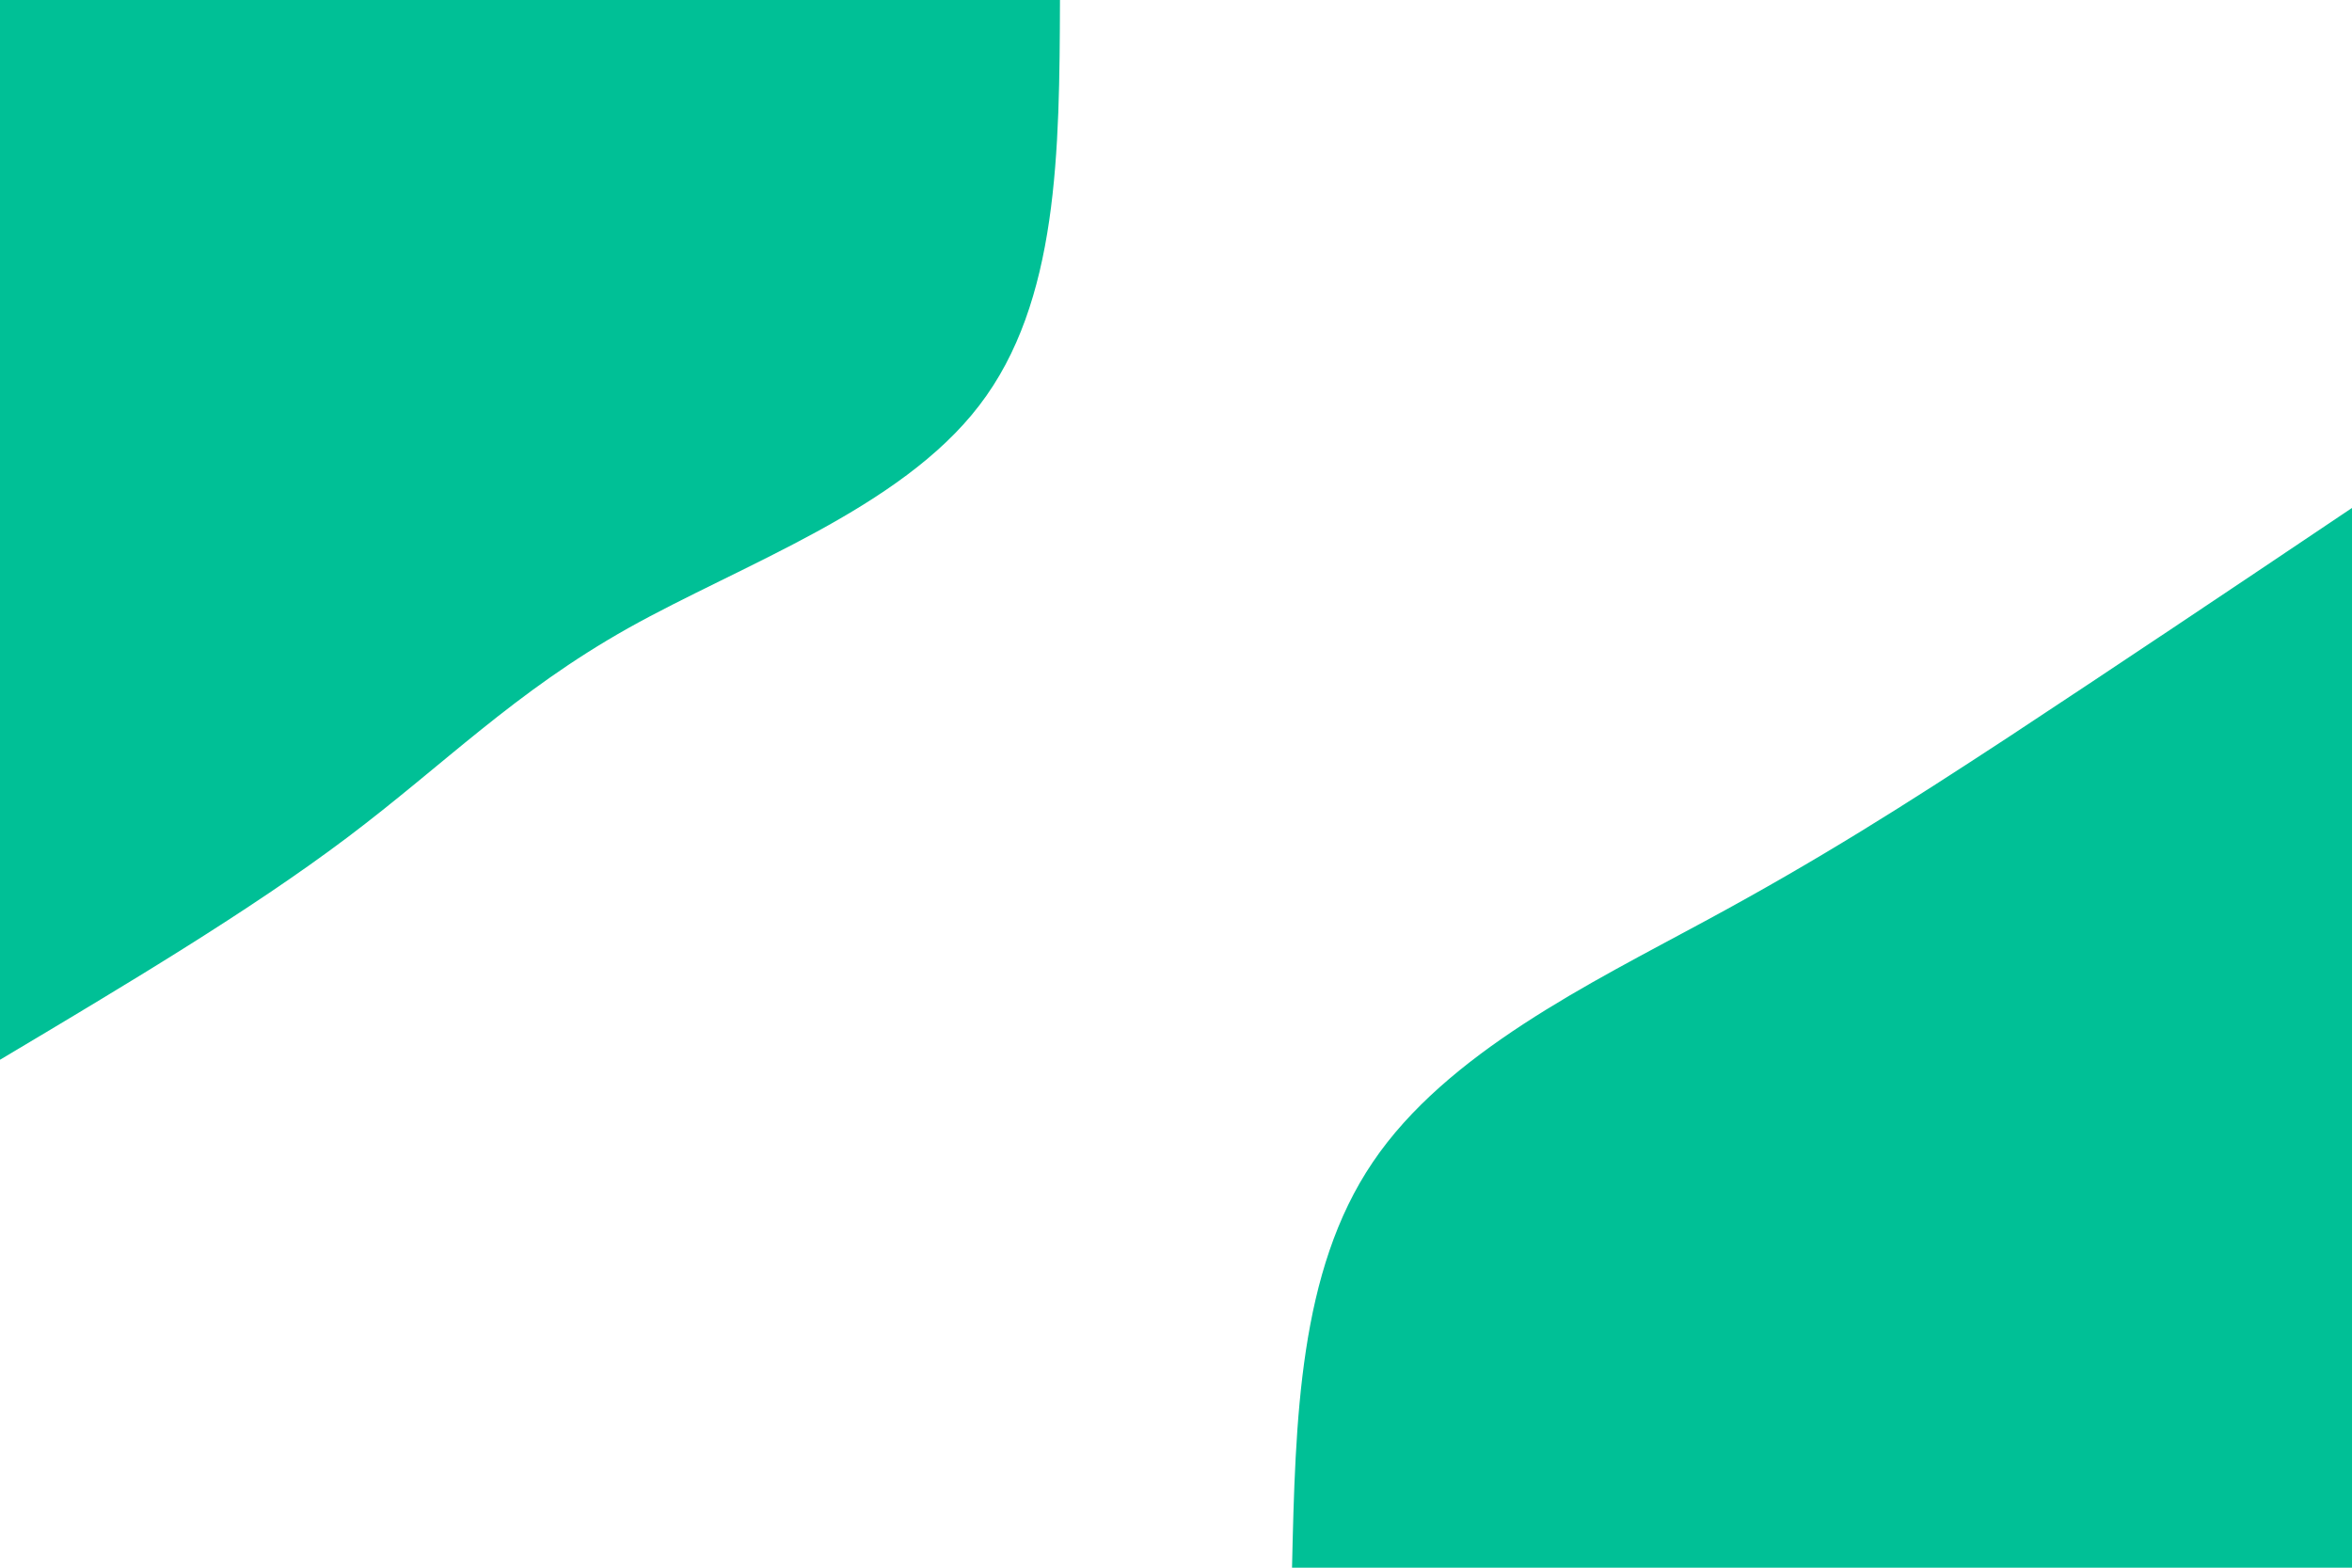 <svg id="visual" viewBox="0 0 900 600" width="900" height="600" xmlns="http://www.w3.org/2000/svg" xmlns:xlink="http://www.w3.org/1999/xlink" version="1.1"><rect x="0" y="0" width="900" height="600" fill="#ffffff"></rect><defs><linearGradient id="grad1_0" x1="33.3%" y1="100%" x2="100%" y2="0%"><stop offset="20%" stop-color="#ffffff" stop-opacity="1"></stop><stop offset="80%" stop-color="#ffffff" stop-opacity="1"></stop></linearGradient></defs><defs><linearGradient id="grad2_0" x1="0%" y1="100%" x2="66.7%" y2="0%"><stop offset="20%" stop-color="#ffffff" stop-opacity="1"></stop><stop offset="80%" stop-color="#ffffff" stop-opacity="1"></stop></linearGradient></defs><g transform="translate(900, 600)"><path d="M-405.6 0C-404.3 -56.7 -403 -113.5 -374.7 -155.2C-346.5 -197 -291.4 -223.7 -247.5 -247.5C-203.6 -271.2 -171 -292 -131.6 -317.8C-92.3 -343.7 -46.1 -374.6 0 -405.6L0 0Z" fill="#00c096"></path></g><g transform="translate(0, 0)"><path d="M405.6 0C405.4 57.8 405.1 115.7 374.7 155.2C344.4 194.8 284 216 240.4 240.4C196.8 264.9 170.1 292.5 132.8 320.6C95.5 348.7 47.8 377.1 0 405.6L0 0Z" fill="#00c096"></path></g></svg>